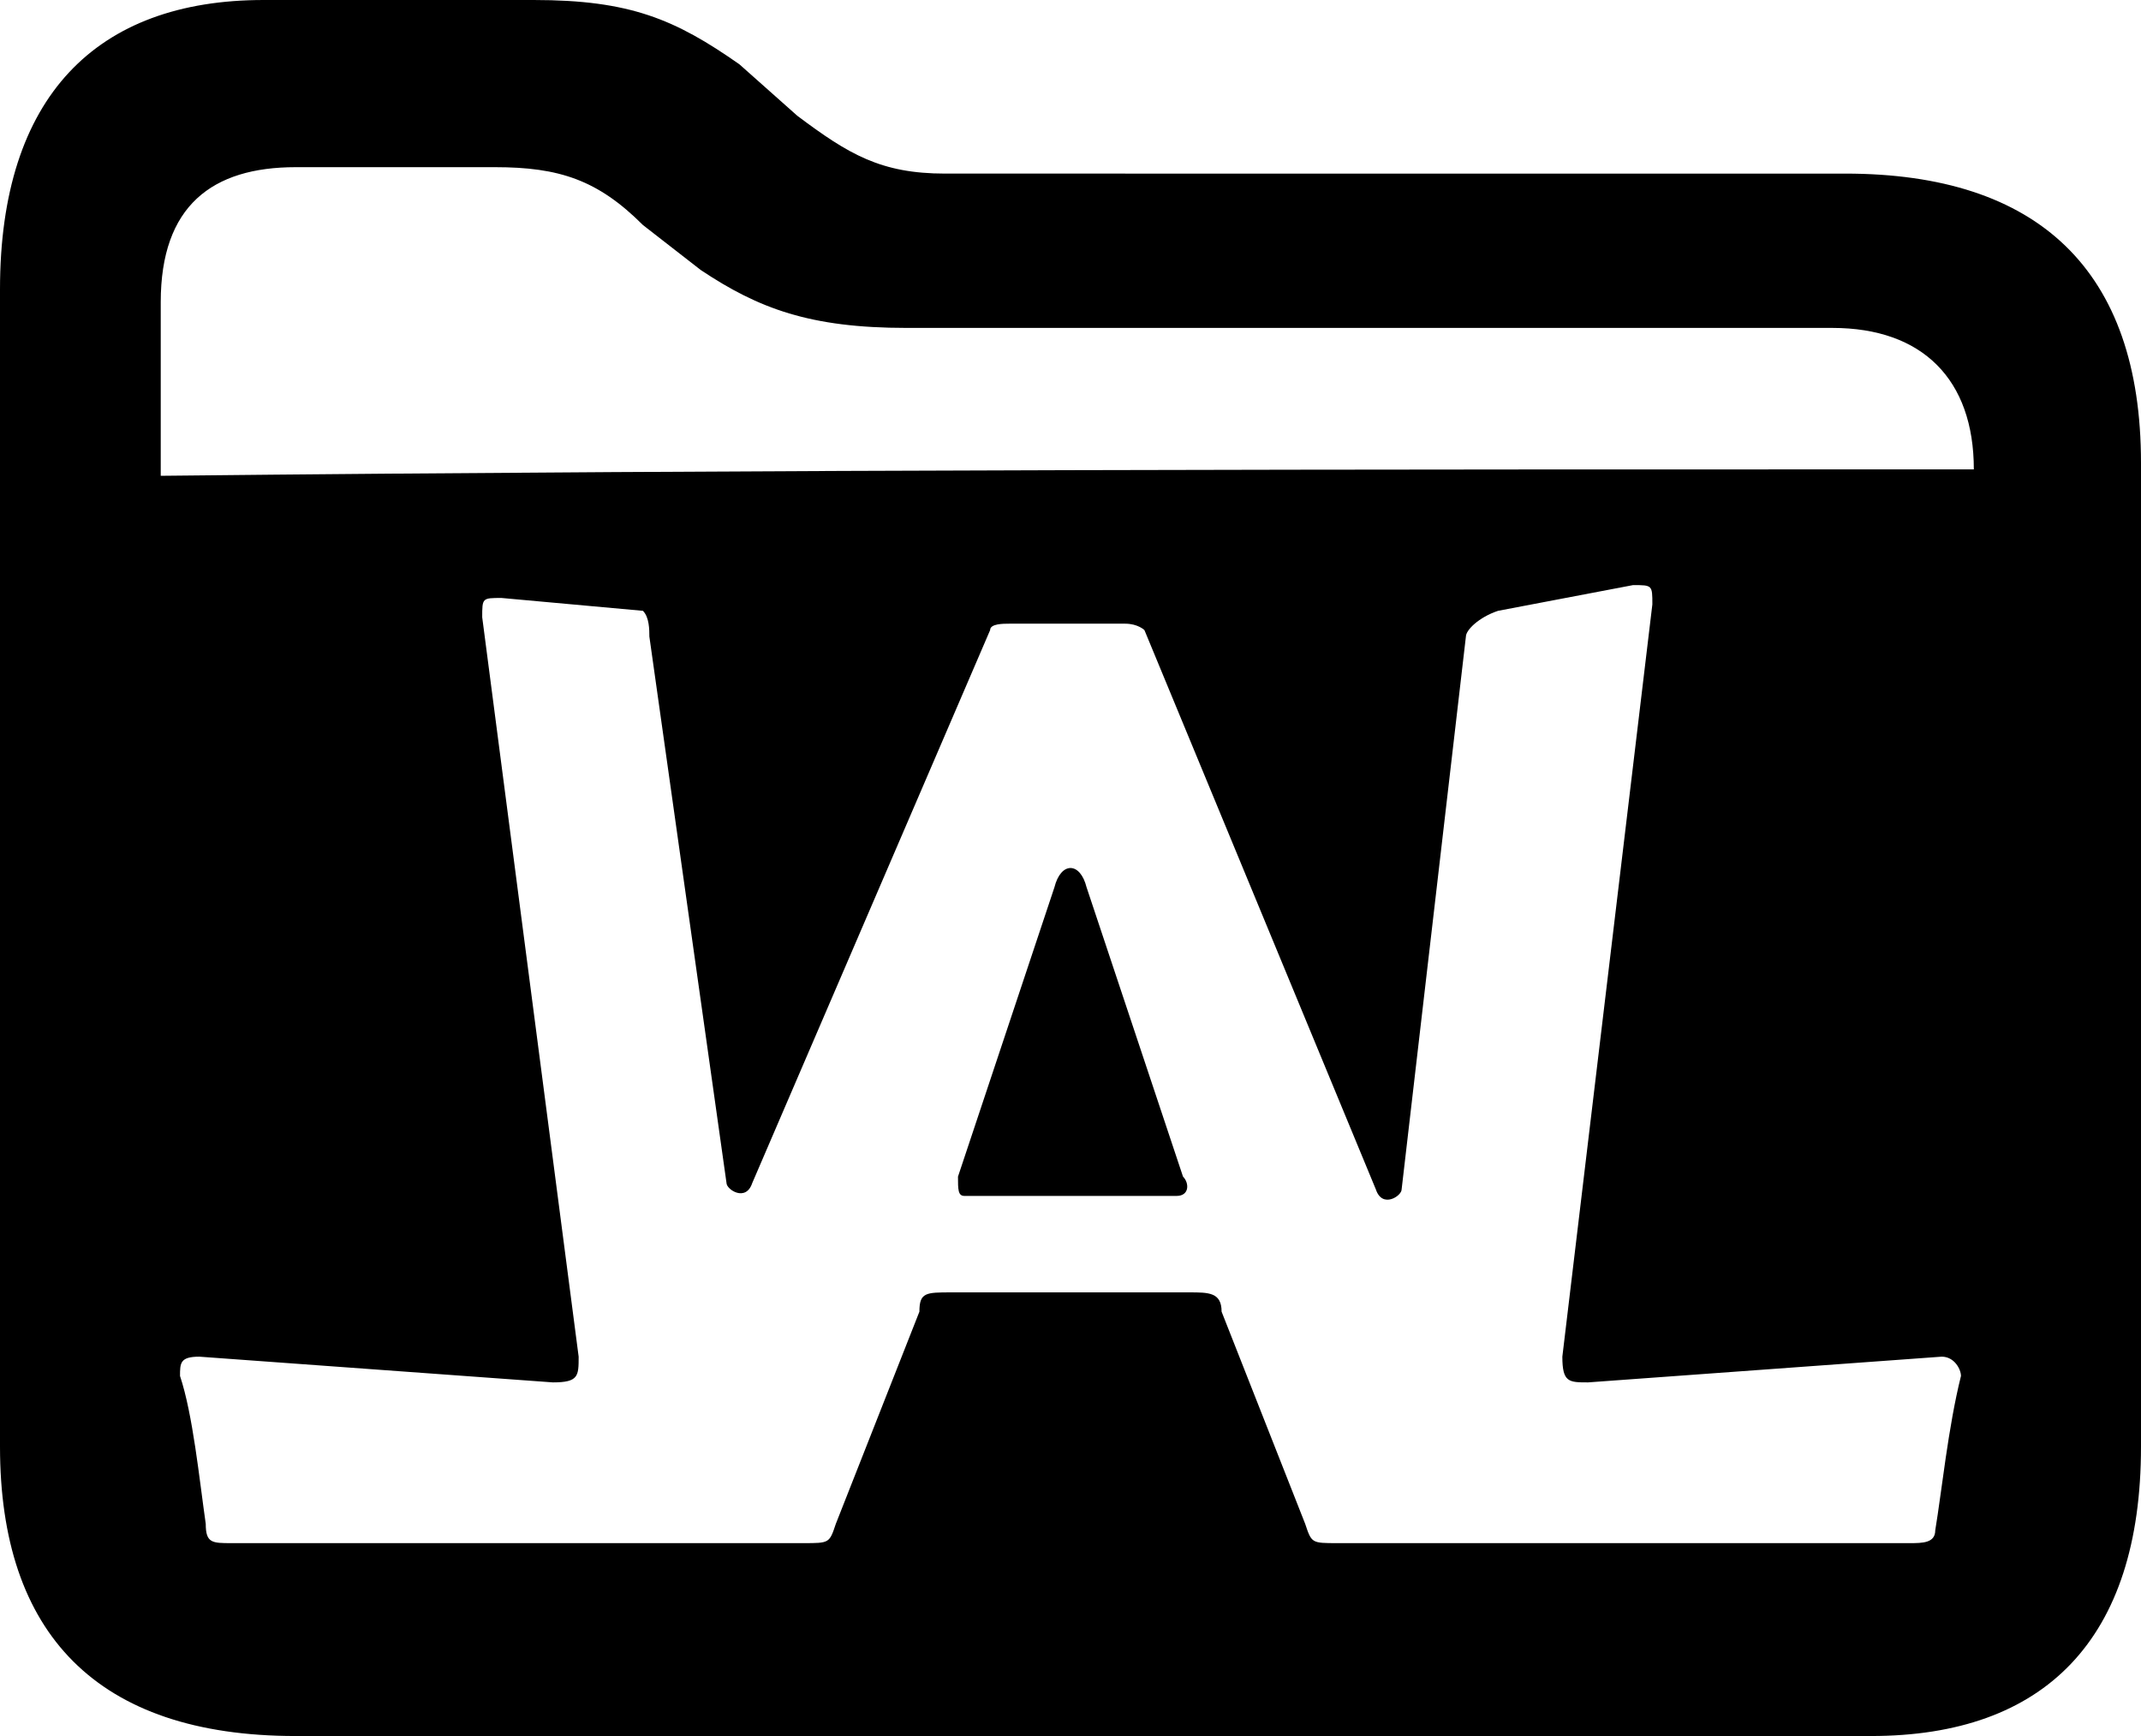 <!-- Generator: Adobe Illustrator 24.0.1, SVG Export Plug-In  -->
<svg version="1.1" xmlns="http://www.w3.org/2000/svg" xmlns:xlink="http://www.w3.org/1999/xlink" x="0px" y="0px" width="33.3px"
	 height="27px" viewBox="0 0 33.3 27" style="enable-background:new 0 0 33.3 27;" xml:space="preserve">
<defs>
</defs>
<g id="_xF0B4__1_">
	<path id="path_x5F__xF0B4__x5F_0_1_" d="M16.4,13.8c0.1-0.4,0.4-0.4,0.5,0l1.5,4.5c0.1,0.1,0.1,0.3-0.1,0.3H15
		c-0.1,0-0.1-0.1-0.1-0.3C15.4,16.8,15.9,15.3,16.4,13.8z M28.7,2.7c3,0,4.6,1.5,4.6,4.5v7.5v7.8c0,3-1.5,4.5-4.2,4.5H4.6
		C1.5,27,0,25.4,0,22.5v-18C0,1.5,1.5,0,4.1,0h4.2c1.5,0,2.2,0.3,3.2,1l0.9,0.8c0.8,0.6,1.3,0.9,2.3,0.9C19.4,2.7,24,2.7,28.7,2.7z
		 M30.1,23.8c0.1-0.6,0.2-1.6,0.4-2.4c0-0.1-0.1-0.3-0.3-0.3l-5.5,0.4c-0.3,0-0.4,0-0.4-0.4l1.4-11.7c0-0.3,0-0.3-0.3-0.3l-2.1,0.4
		c-0.3,0.1-0.5,0.3-0.5,0.4l-1,8.6c0,0.1-0.3,0.3-0.4,0l-3.6-8.7c0,0-0.1-0.1-0.3-0.1h-1.8c-0.1,0-0.3,0-0.3,0.1l-3.7,8.6
		c-0.1,0.3-0.4,0.1-0.4,0l-1.2-8.5c0-0.1,0-0.3-0.1-0.4L7.8,9.3c-0.3,0-0.3,0-0.3,0.3L9,21.1c0,0.3,0,0.4-0.4,0.4l-5.5-0.4
		c-0.3,0-0.3,0.1-0.3,0.3C3,22,3.1,23,3.2,23.7C3.2,24,3.3,24,3.6,24c3,0,5.9,0,8.9,0c0.4,0,0.4,0,0.5-0.3l1.3-3.3
		c0-0.3,0.1-0.3,0.5-0.3h3.7c0.3,0,0.5,0,0.5,0.3l1.3,3.3c0.1,0.3,0.1,0.3,0.5,0.3c3,0,5.9,0,8.9,0C29.9,24,30.1,24,30.1,23.8z
		 M30.7,7.3L30.7,7.3c0-1.4-0.8-2.2-2.2-2.2H14.1c-1.5,0-2.3-0.3-3.2-0.9L10,3.5C9.3,2.8,8.7,2.6,7.7,2.6H4.6
		c-1.3,0-2.1,0.6-2.1,2.1v2.7C11.9,7.3,21.3,7.3,30.7,7.3z"/>
</g>
</svg>

